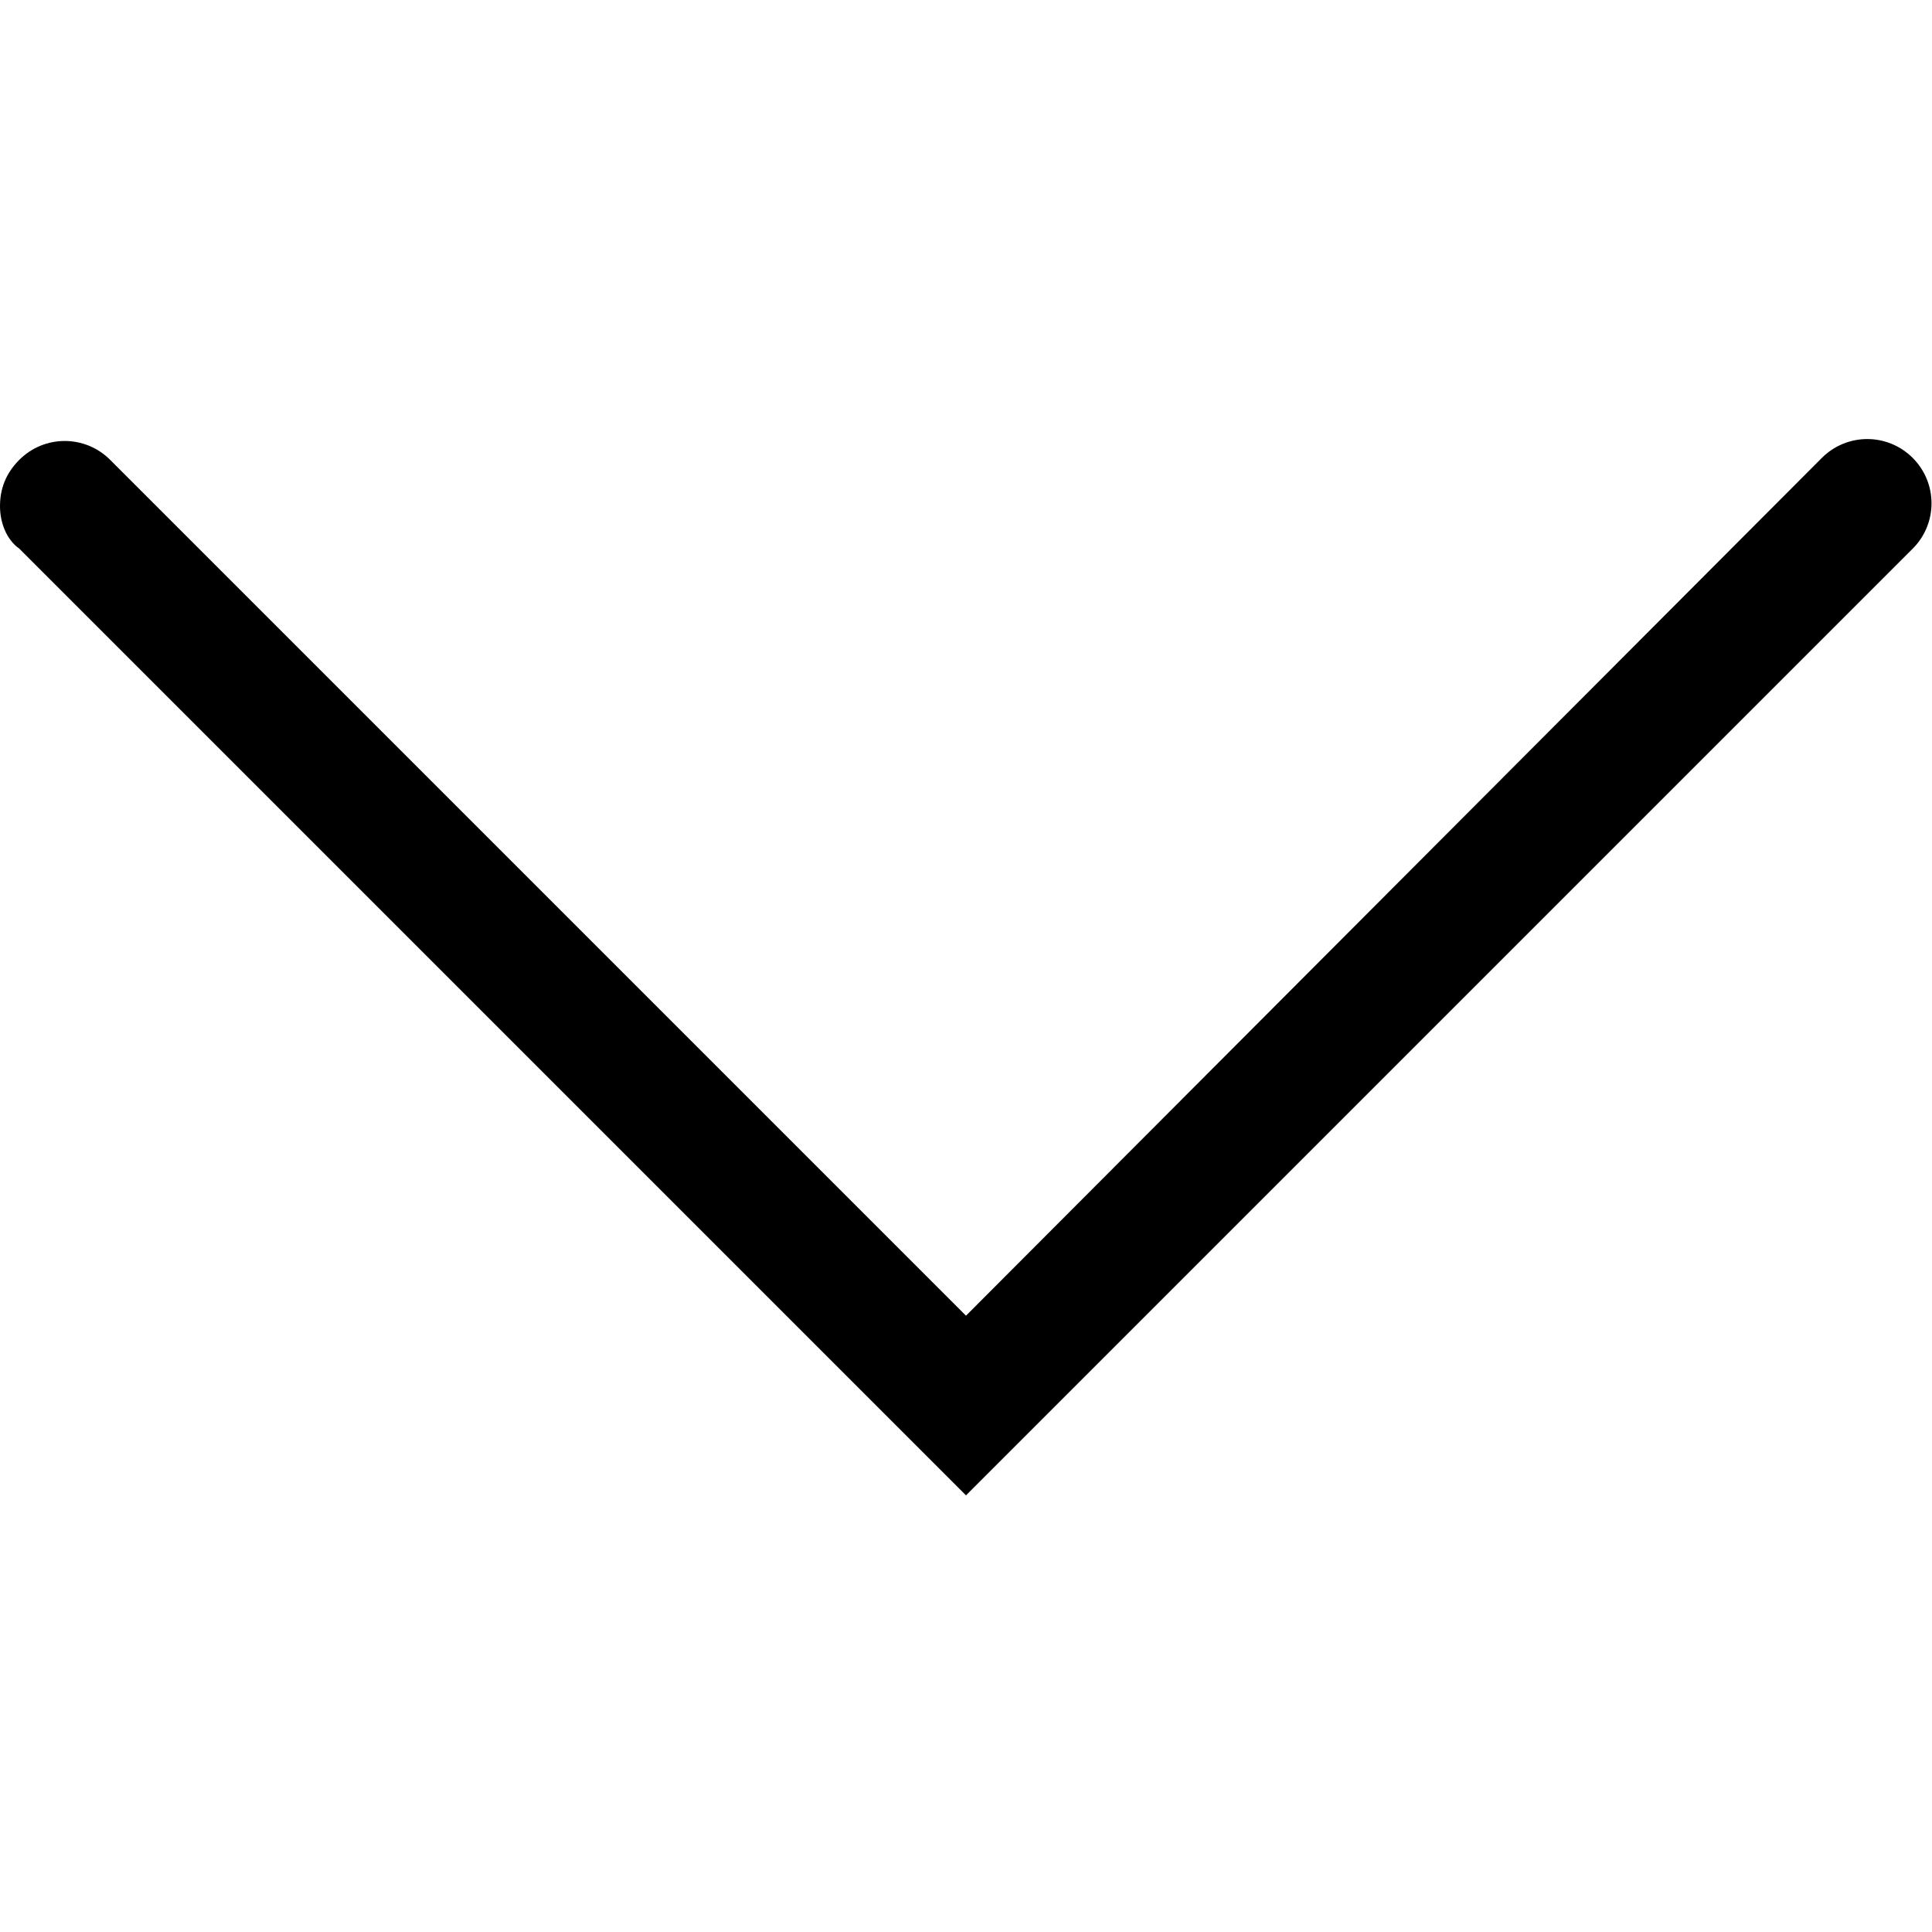 <?xml version="1.0" encoding="utf-8"?>
<!-- Generator: Adobe Illustrator 20.1.0, SVG Export Plug-In . SVG Version: 6.00 Build 0)  -->
<svg version="1.1" id="Layer_1" xmlns="http://www.w3.org/2000/svg" xmlns:xlink="http://www.w3.org/1999/xlink" x="0px" y="0px"
	 viewBox="0 0 100 100" style="enable-background:new 0 0 100 100;" xml:space="preserve">
<path d="M0,26.2c0-0.9,0.3-1.7,1-2.4c1.3-1.3,3.4-1.3,4.7,0L50,68.1l44.3-44.4c1.3-1.3,3.4-1.3,4.7,0c1.3,1.3,1.3,3.4,0,4.7l-49,49
	l-49-49C0.3,27.9,0,27,0,26.2z"/>
</svg>
